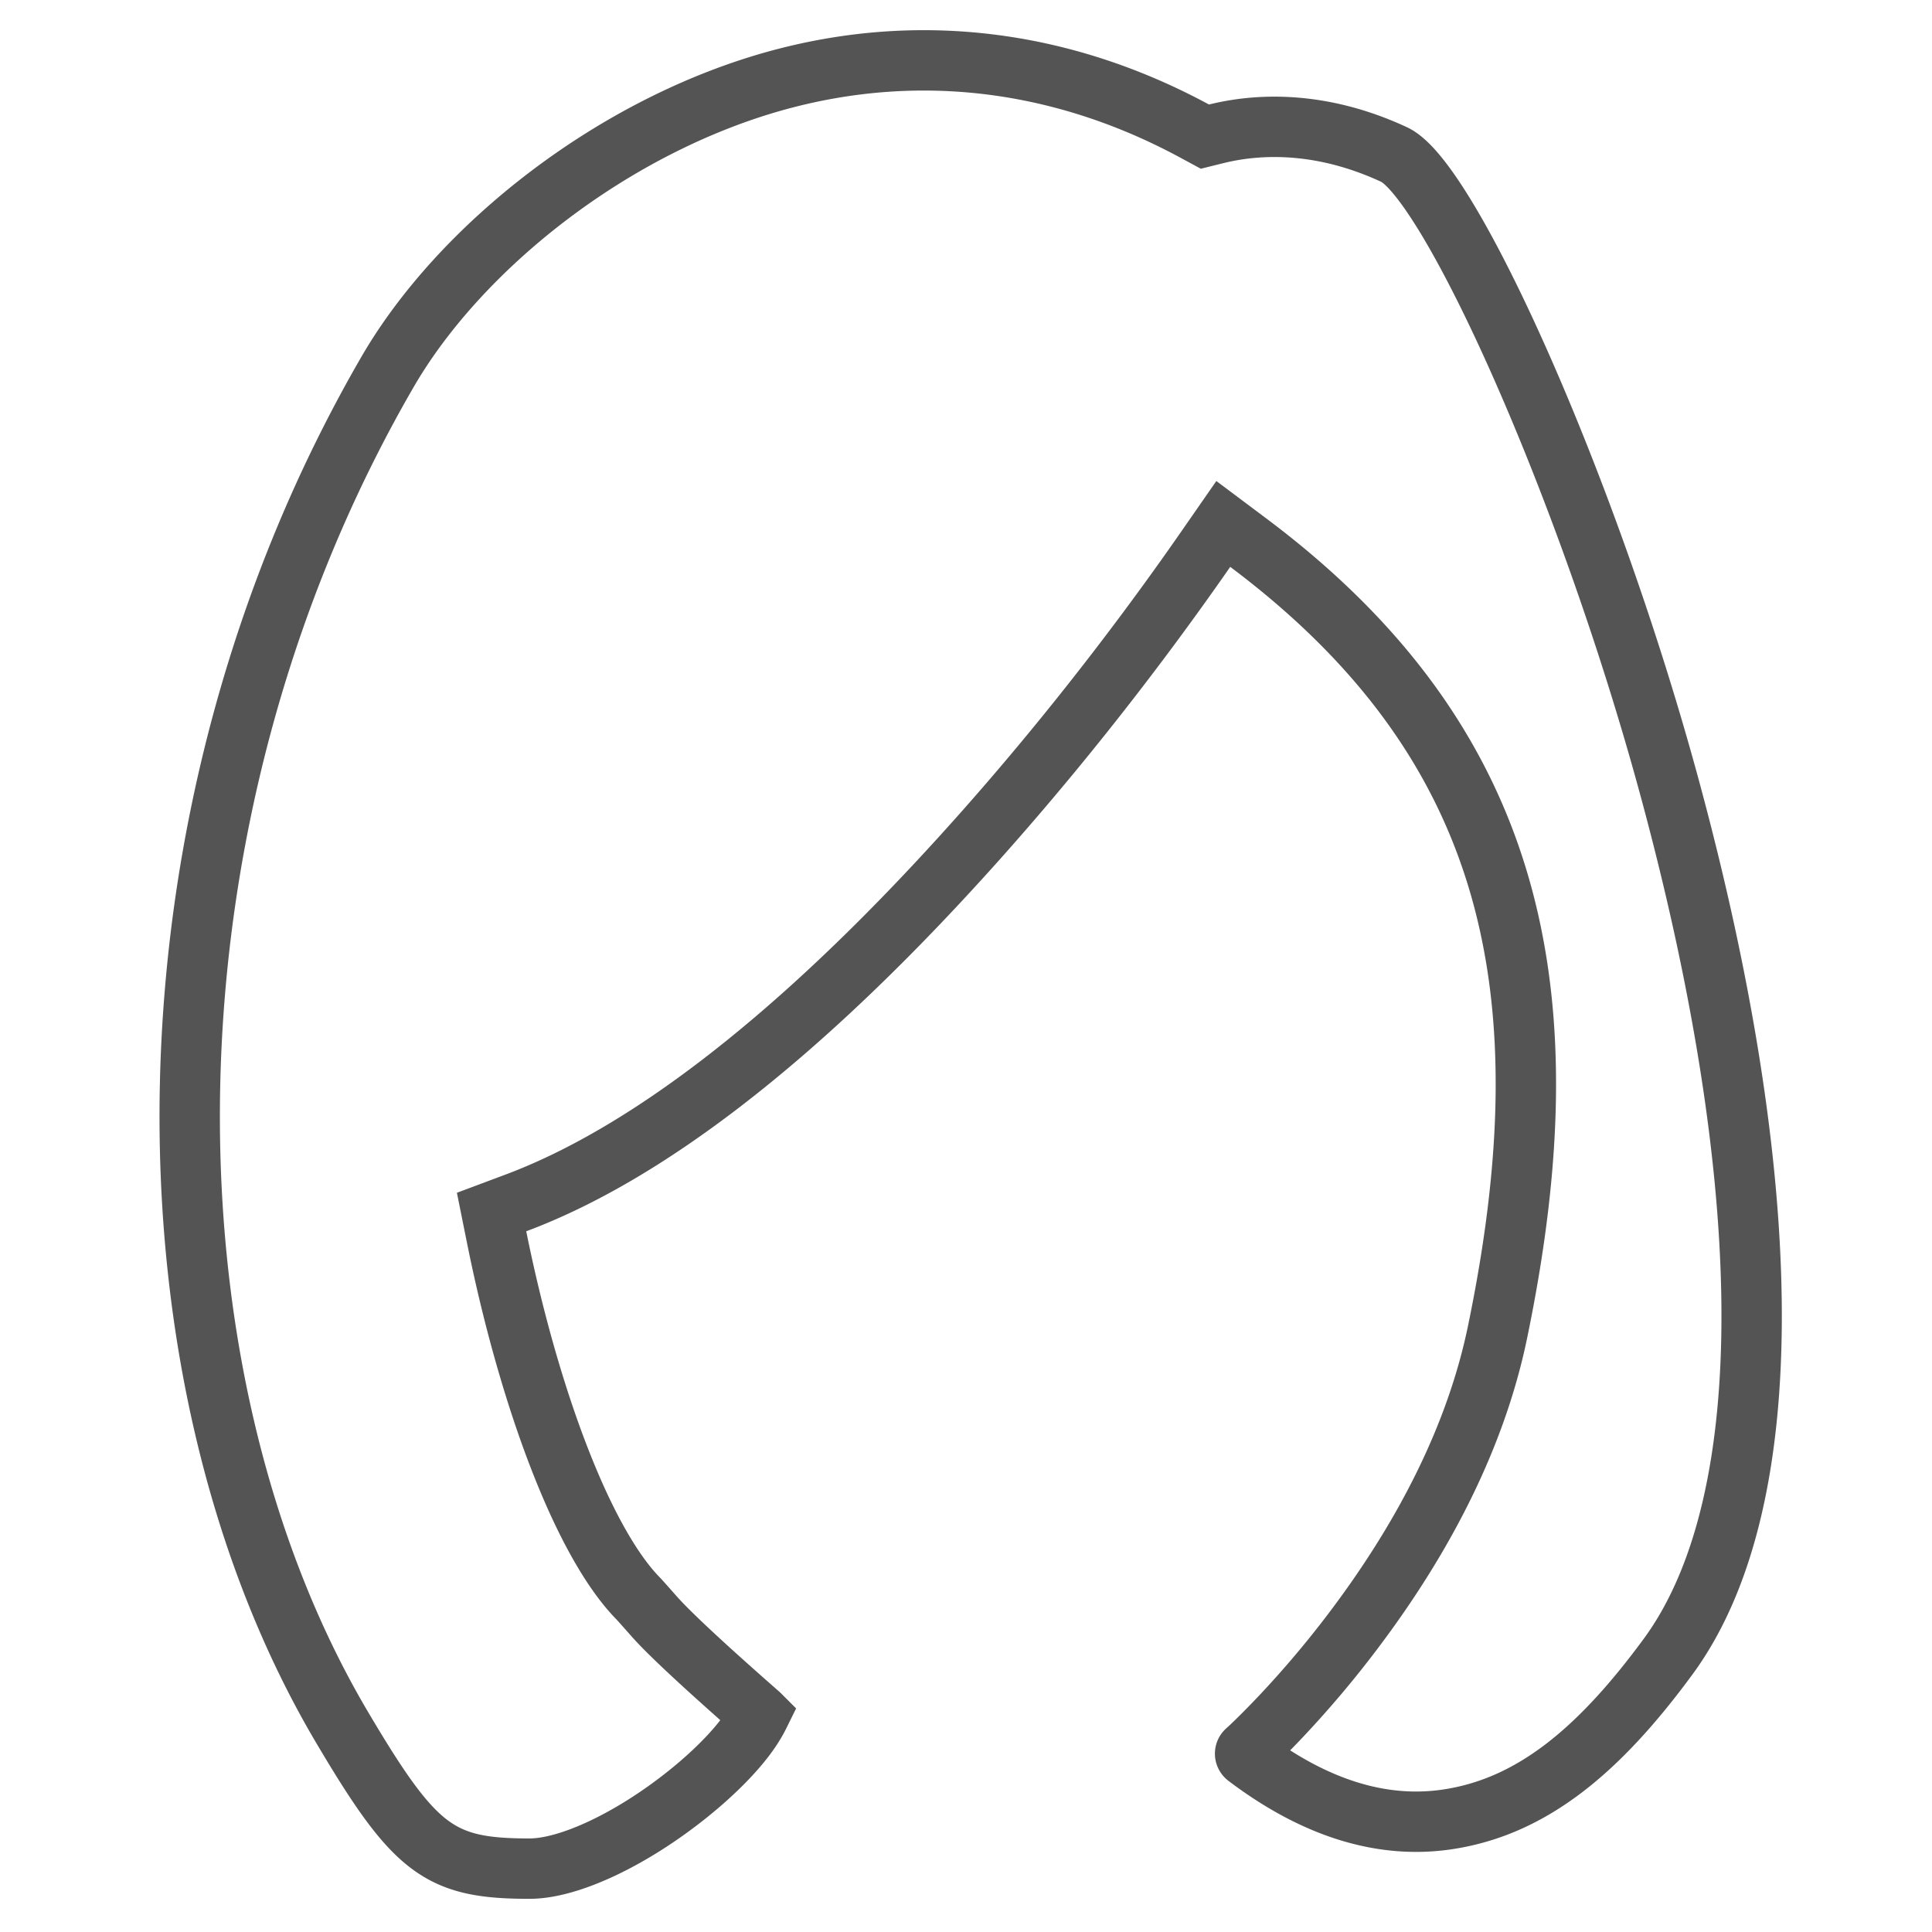 <svg xmlns="http://www.w3.org/2000/svg" width="64" height="64" viewBox="0 0 64 64">
    <path fill="none" fill-rule="nonzero" stroke="#545454" stroke-width="2" d="M25.158 56.793a136.543 136.543 0 0 1-1.662-1.48l-.164-.15c-.78-.714-1.355-1.269-1.672-1.63-.478-.54-.455-.514-.598-.663-1.83-1.953-3.575-6.751-4.61-11.885l-.168-.835.799-.299c4.352-1.626 9.138-5.405 14.053-10.69 3.386-3.638 6.39-7.491 8.796-10.954l.591-.851.83.622c8.845 6.629 10.584 14.9 8.255 26.149-.71 3.433-2.412 6.75-4.74 9.842a34.033 34.033 0 0 1-2.46 2.916c-.502.53-.974.988-1.113 1.107-.038.034-.051.066-.049.11.001.032.021.07.052.094 2.256 1.707 4.48 2.39 6.626 2.077 2.802-.408 5.042-2.272 7.343-5.408 3.808-5.203 3.525-15.892.062-28.692C52.586 16.031 47.994 5.96 46.183 5.12c-2.172-1.011-4.224-1.1-5.893-.687l-.376.093-.34-.184c-4.365-2.359-9.087-2.947-13.7-1.714C20.377 4.1 15.248 8.152 12.83 12.333 4.286 27.1 4.446 45.589 11.337 57.229c2.411 4.072 3.217 4.672 6.204 4.672 1.324 0 3.382-.983 5.215-2.447.84-.67 1.547-1.378 1.993-1.99.22-.302.346-.54.41-.67z"/>
</svg>
